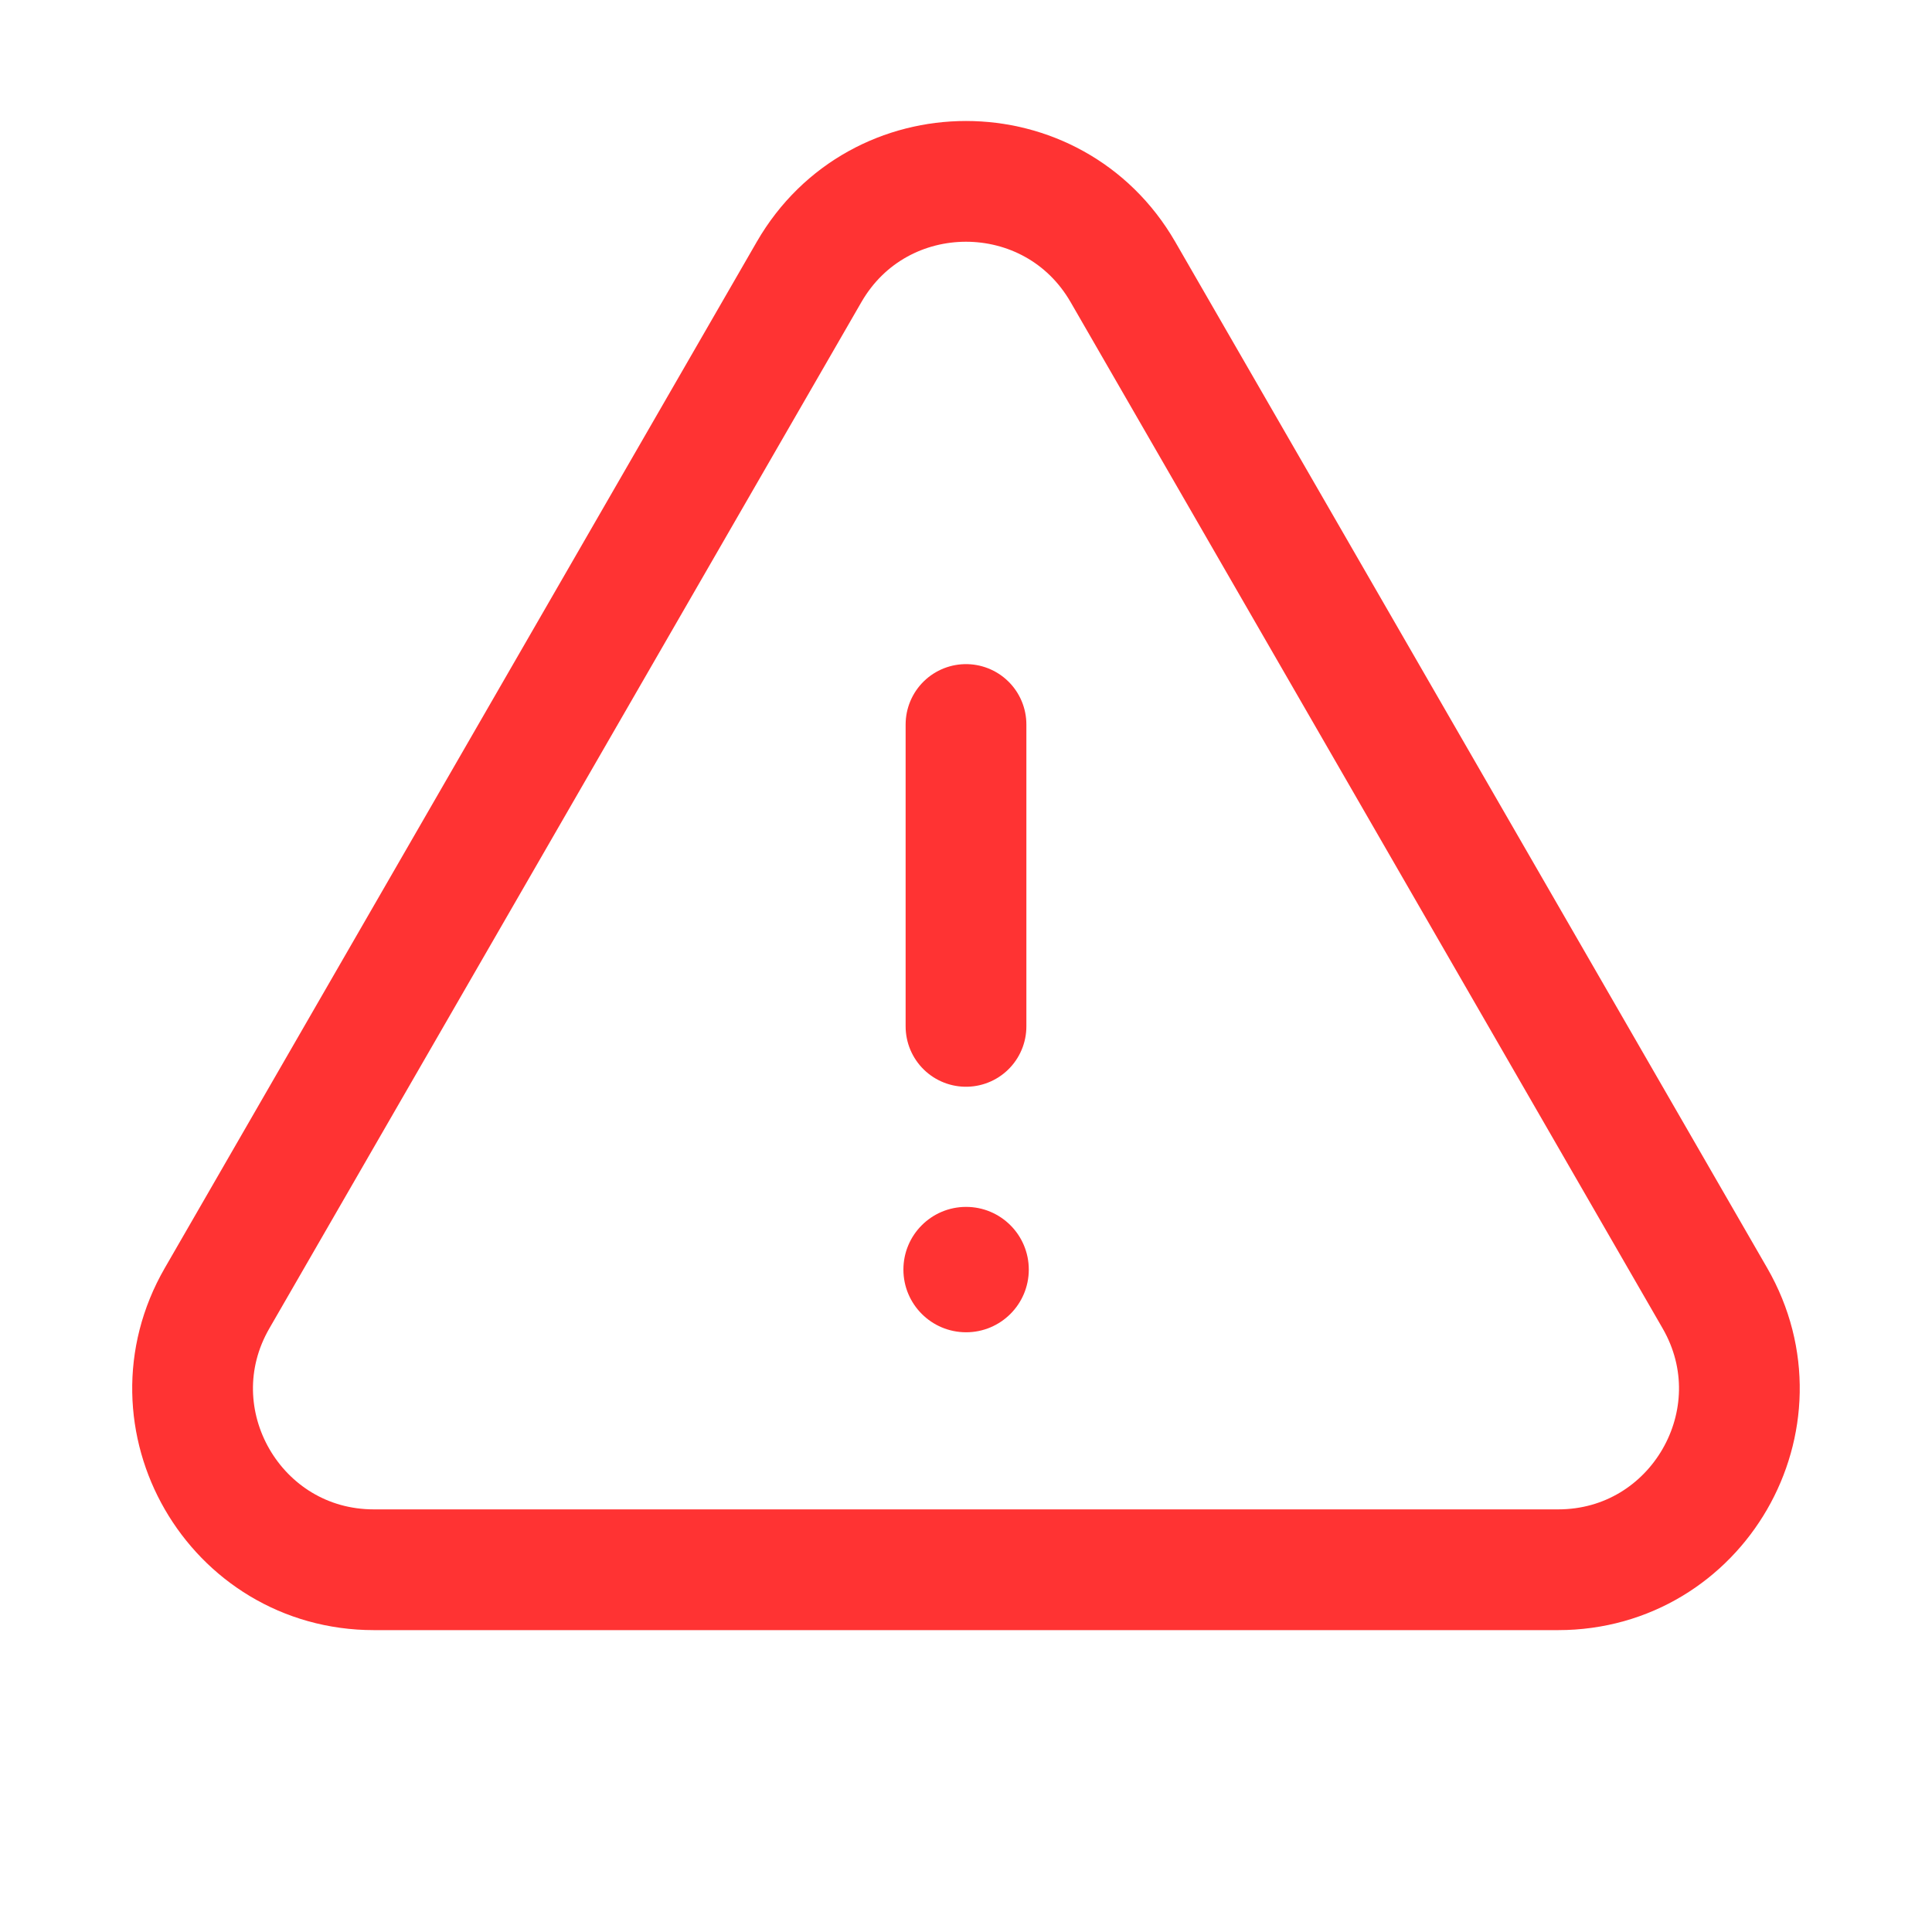<?xml version="1.0" encoding="UTF-8" standalone="no"?>
<!DOCTYPE svg PUBLIC "-//W3C//DTD SVG 1.1//EN" "http://www.w3.org/Graphics/SVG/1.1/DTD/svg11.dtd">
<svg width="100%" height="100%" viewBox="0 0 24 24" version="1.1" xmlns="http://www.w3.org/2000/svg" xmlns:xlink="http://www.w3.org/1999/xlink" xml:space="preserve" xmlns:serif="http://www.serif.com/" style="fill-rule:evenodd;clip-rule:evenodd;stroke-linecap:round;stroke-linejoin:round;">
    <g>
        <path d="M12,9L12,12.75M2.697,16.126C1.831,17.626 2.914,19.5 4.645,19.5L19.355,19.5C21.085,19.5 22.168,17.626 21.303,16.126L13.949,3.378C13.083,1.878 10.917,1.878 10.051,3.378L2.697,16.126ZM12,15.75L12.007,15.75L12.007,15.758L12,15.758L12,15.75Z" style="fill:none;fill-rule:nonzero;stroke:rgb(255,51,51);stroke-width:1.5px;"/>
        <g transform="matrix(1.022,0,0,1.022,0.516,-0.266)">
            <circle cx="11.238" cy="15.692" r="0.762" style="fill:rgb(255,51,51);"/>
        </g>
    </g>
</svg>
